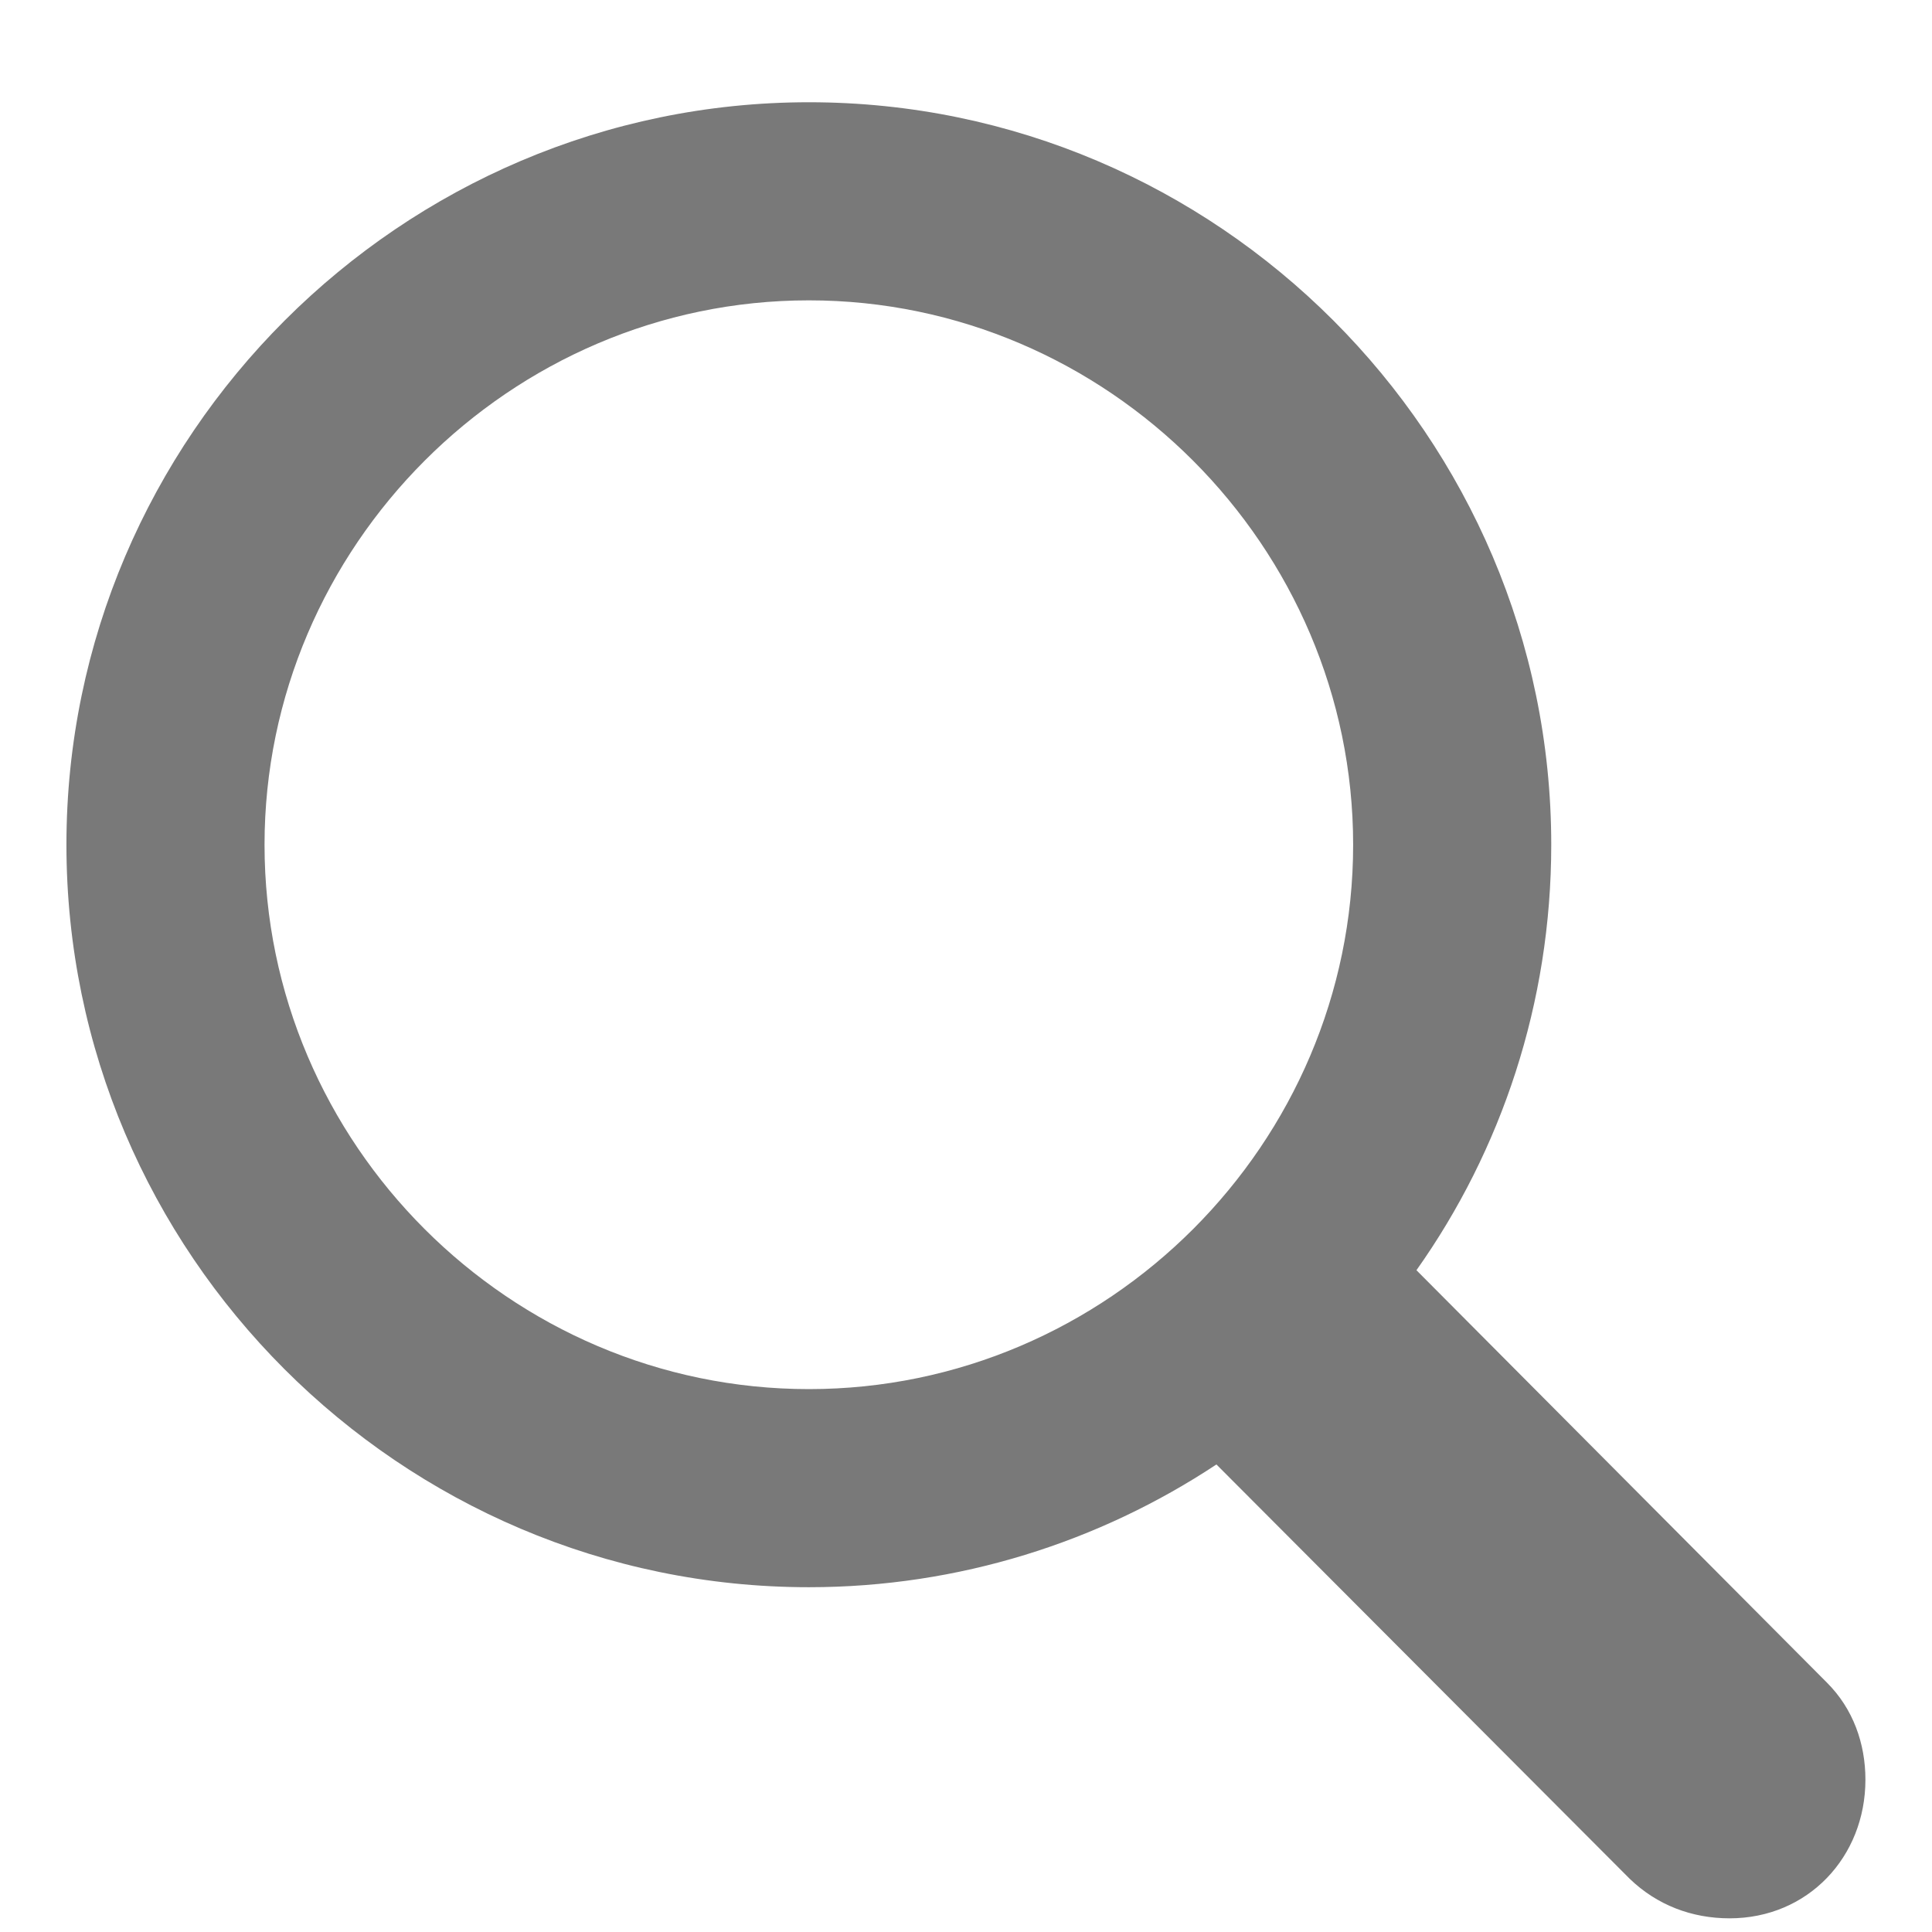 <svg width="13" height="13" viewBox="0 0 13 13" fill="none" xmlns="http://www.w3.org/2000/svg">
<path d="M5.443 10.68C6.452 10.68 7.398 10.375 8.185 9.854L10.965 12.641C11.149 12.819 11.384 12.908 11.638 12.908C12.165 12.908 12.552 12.495 12.552 11.975C12.552 11.733 12.47 11.498 12.292 11.321L9.531 8.547C10.102 7.741 10.438 6.75 10.438 5.684C10.438 2.936 8.191 0.688 5.443 0.688C2.701 0.688 0.447 2.936 0.447 5.684C0.447 8.433 2.694 10.68 5.443 10.68ZM5.443 9.347C3.431 9.347 1.78 7.696 1.78 5.684C1.78 3.678 3.431 2.021 5.443 2.021C7.455 2.021 9.105 3.678 9.105 5.684C9.105 7.696 7.455 9.347 5.443 9.347Z" fill="#797979"/>
</svg>
